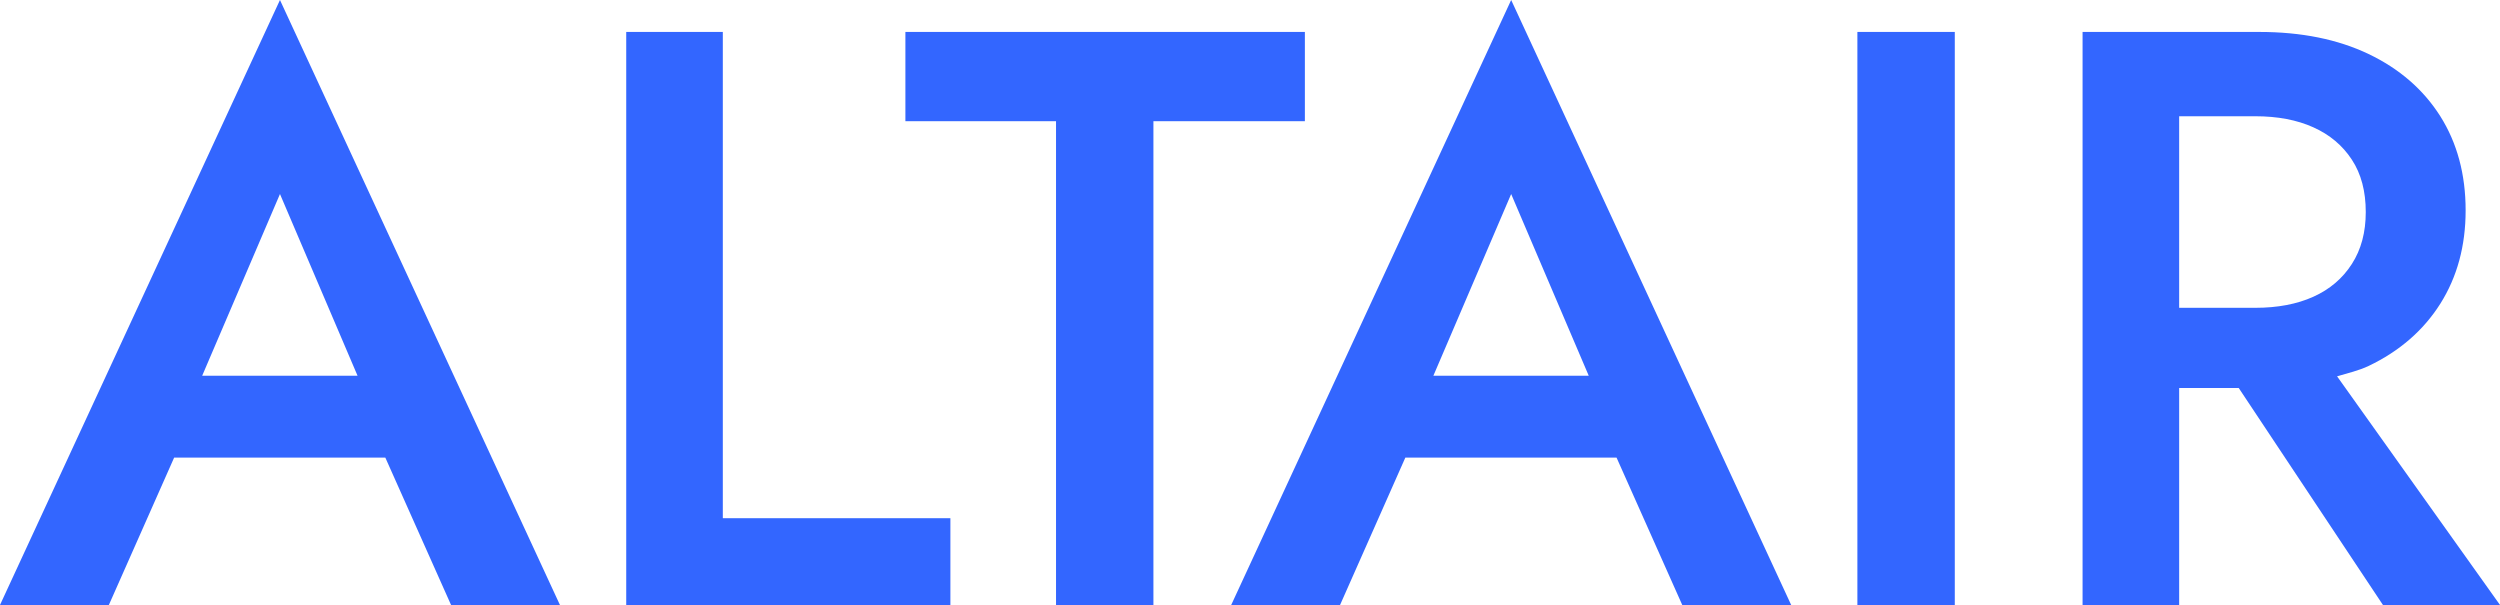 <?xml version="1.0" encoding="iso-8859-1"?>
<!-- Generator: Adobe Illustrator 17.0.0, SVG Export Plug-In . SVG Version: 6.00 Build 0)  -->
<!DOCTYPE svg PUBLIC "-//W3C//DTD SVG 1.1//EN" "http://www.w3.org/Graphics/SVG/1.1/DTD/svg11.dtd">
<svg version="1.1" id="Ebene_1" xmlns="http://www.w3.org/2000/svg" xmlns:xlink="http://www.w3.org/1999/xlink" x="0px" y="0px"
	 width="413.242px" height="100px" viewBox="0 0 413.242 100" style="enable-background:new 0 0 413.242 100;" xml:space="preserve"
	>
<g>
	<path style="fill:#3366FF;" d="M0,100h17.994l10.79-24.359h34.909L74.557,100h17.999L46.278,0L0,100z M59.103,62.113H33.417
		l12.861-30.041L59.103,62.113z"/>
	<polygon style="fill:#3366FF;" points="119.48,5.28 103.513,5.28 103.513,100 157.097,100 157.097,85.662 119.48,85.662 	"/>
	<polygon style="fill:#3366FF;" points="215.692,5.28 149.659,5.28 149.659,20.031 174.557,20.031 174.557,100 190.656,100 
		190.656,20.031 215.692,20.031 	"/>
	<path style="fill:#3366FF;" d="M203.513,100h17.994l10.79-24.359h34.914L278.07,100h18.005L249.791,0L203.513,100z M262.616,62.113
		h-25.686l12.861-30.041L262.616,62.113z"/>
	<rect x="307.02" y="5.28" style="fill:#3366FF;" width="16.1" height="94.72"/>
	<path style="fill:#3366FF;" d="M393.894,100h19.348l-26.931-37.799c1.774-0.523,3.622-0.95,5.216-1.712
		c5.099-2.439,9.052-5.864,11.849-10.285c2.786-4.421,4.185-9.558,4.185-15.428c0-5.952-1.399-11.139-4.185-15.56
		c-2.797-4.416-6.75-7.846-11.849-10.285c-5.099-2.434-11.122-3.65-18.06-3.65h-13.258h-6.497h-9.47V100h15.967V64.139h9.849
		L393.894,100z M360.208,19.216h12.576c3.7,0,6.905,0.611,9.602,1.828c2.709,1.217,4.834,3.001,6.365,5.346
		c1.542,2.346,2.301,5.231,2.301,8.661c0,3.337-0.76,6.2-2.301,8.589c-1.531,2.39-3.656,4.196-6.365,5.412
		c-2.698,1.217-5.902,1.828-9.602,1.828h-12.576V19.216z"/>
</g>
</svg>

